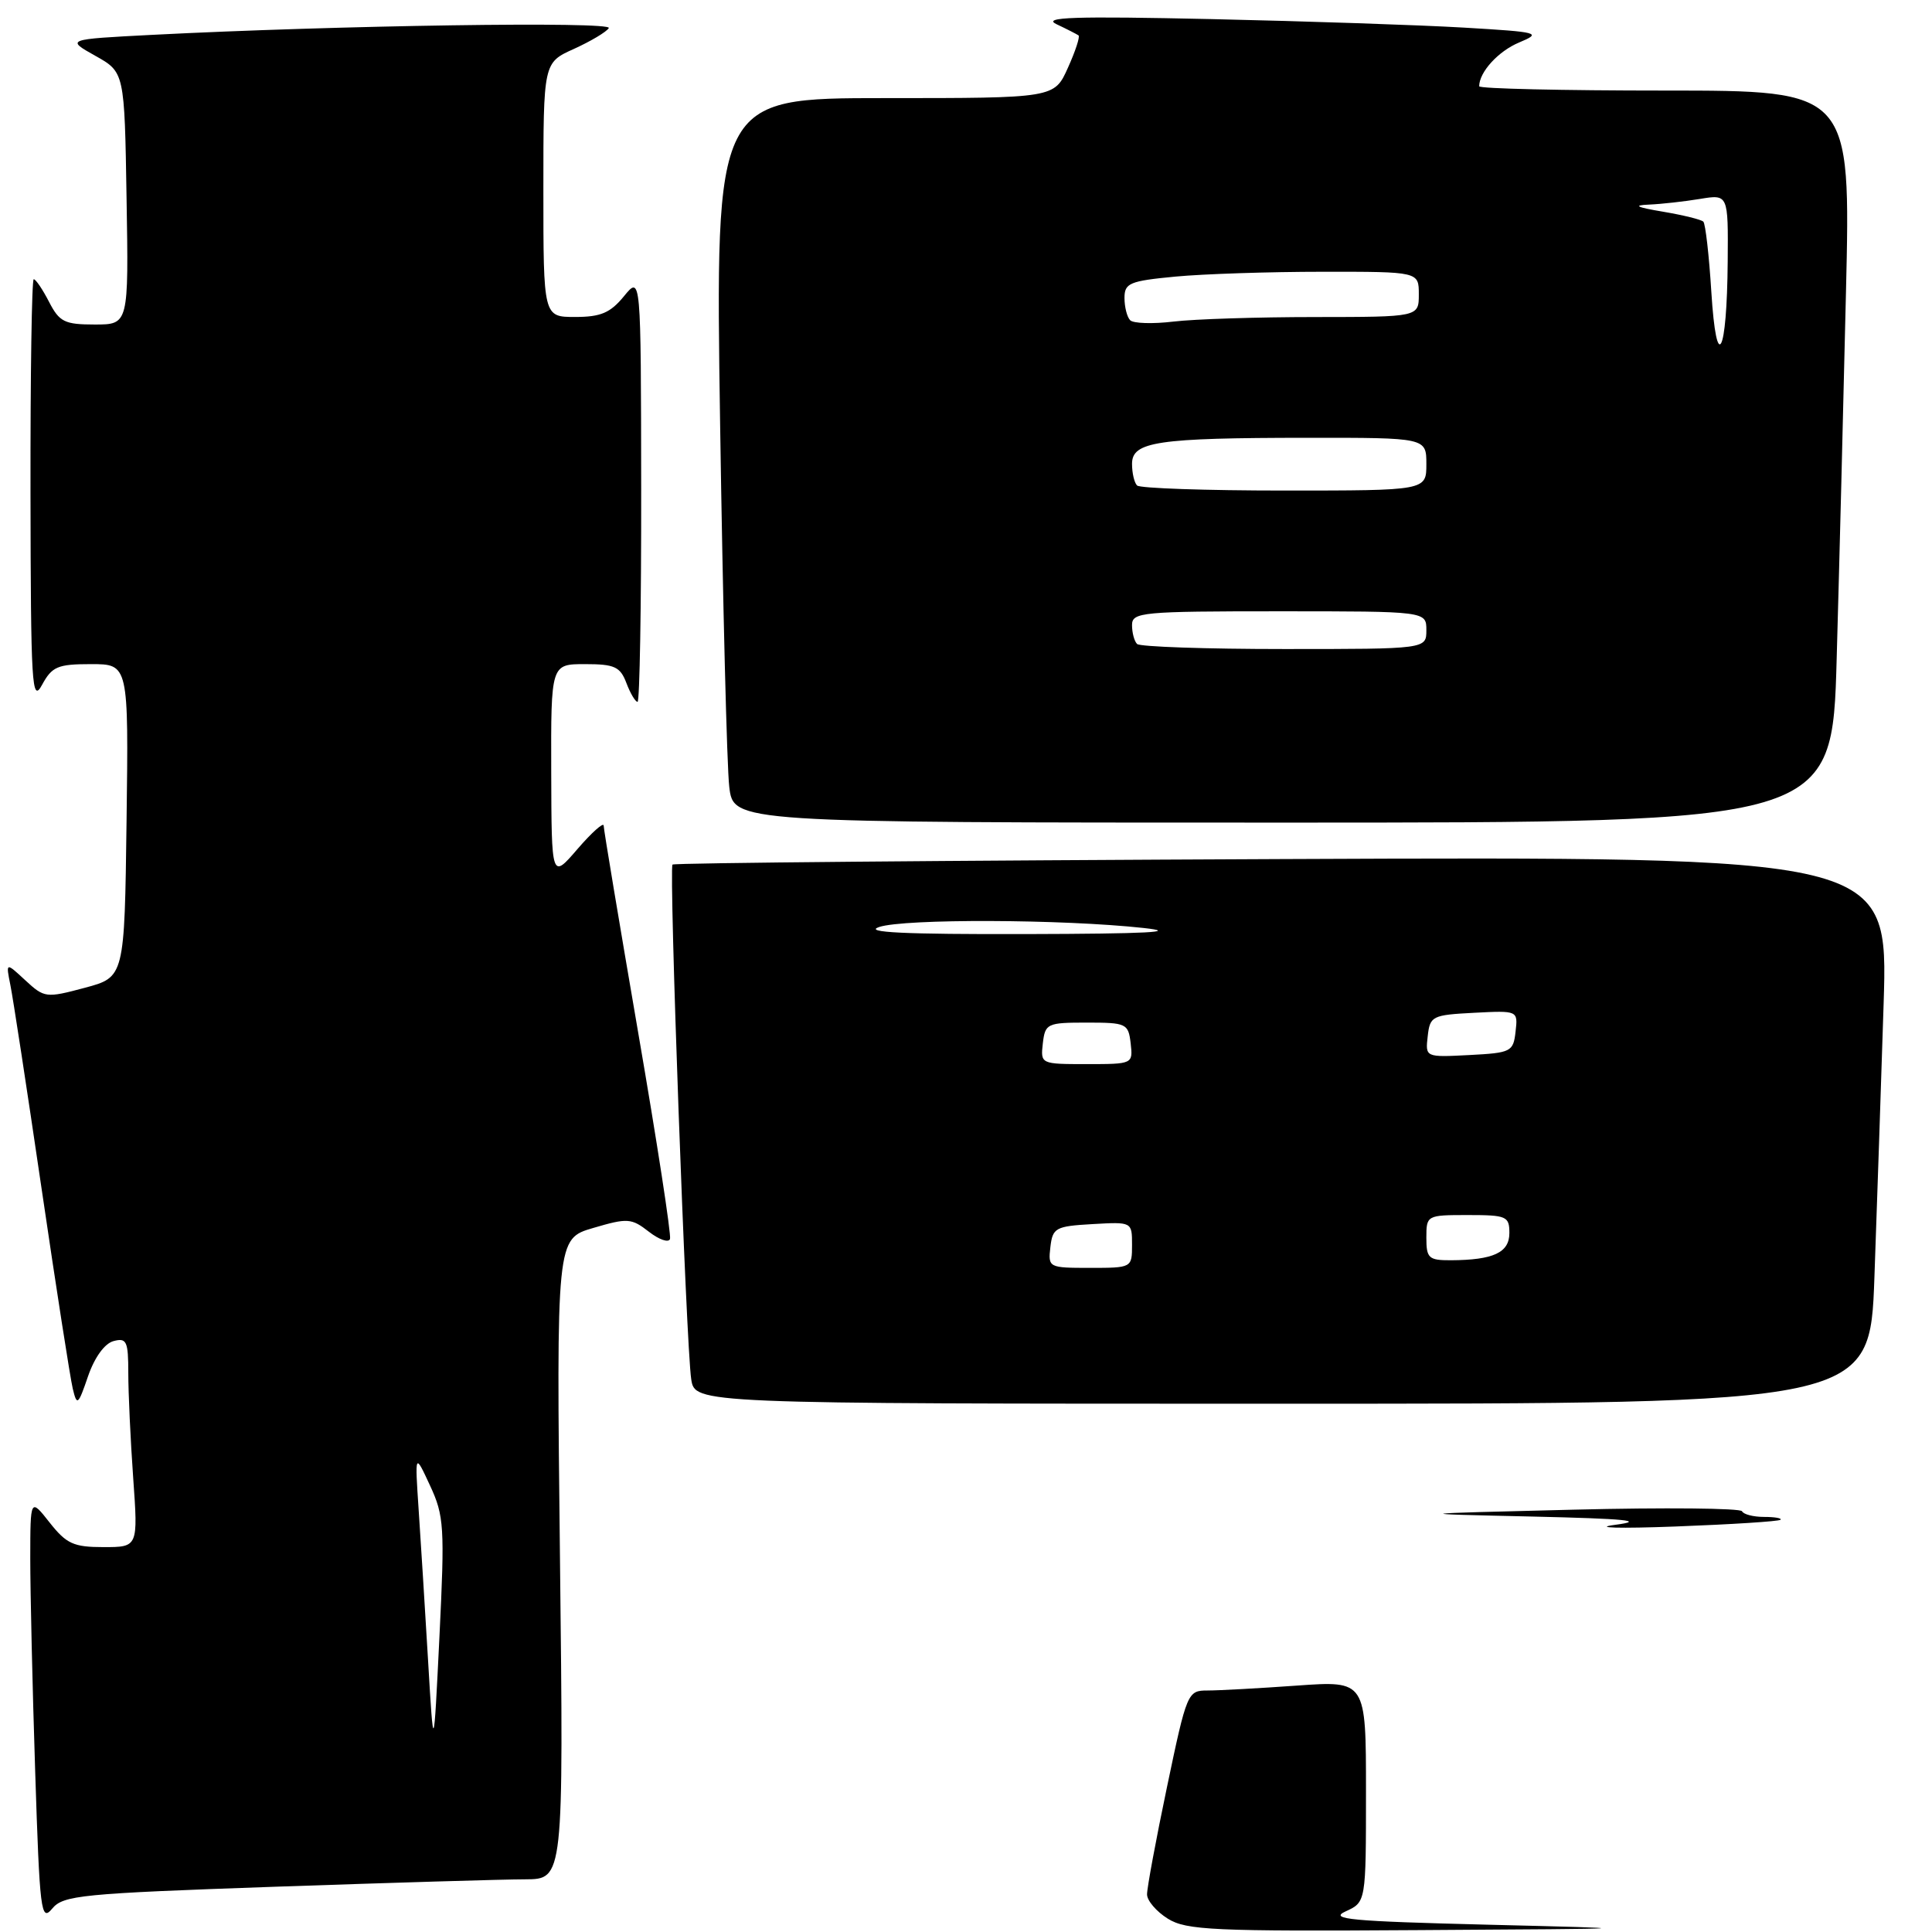 <?xml version="1.0" encoding="UTF-8" standalone="no"?>
<!DOCTYPE svg PUBLIC "-//W3C//DTD SVG 1.1//EN" "http://www.w3.org/Graphics/SVG/1.1/DTD/svg11.dtd" >
<svg xmlns="http://www.w3.org/2000/svg" xmlns:xlink="http://www.w3.org/1999/xlink" version="1.1" viewBox="0 0 256 256">
 <g >
 <path fill="currentColor"
d=" M 36.50 250.00 C 51.90 249.47 66.79 249.02 69.59 249.02 C 74.68 249.00 74.68 249.00 74.20 206.57 C 73.72 164.14 73.72 164.14 78.61 162.71 C 83.16 161.37 83.67 161.41 85.98 163.21 C 87.34 164.27 88.60 164.70 88.78 164.17 C 88.96 163.63 87.06 151.29 84.55 136.75 C 82.05 122.20 79.99 109.90 79.99 109.40 C 79.98 108.91 78.42 110.30 76.52 112.50 C 73.08 116.50 73.08 116.50 73.04 102.25 C 73.00 88.00 73.00 88.00 77.52 88.00 C 81.43 88.00 82.18 88.34 83.00 90.50 C 83.52 91.88 84.19 93.00 84.48 93.00 C 84.76 93.00 84.98 80.29 84.96 64.75 C 84.93 36.50 84.93 36.50 82.68 39.25 C 80.87 41.46 79.60 42.00 76.21 42.00 C 72.00 42.00 72.00 42.00 72.00 25.15 C 72.00 8.30 72.00 8.30 76.05 6.48 C 78.27 5.47 80.36 4.23 80.67 3.72 C 81.24 2.81 44.63 3.36 20.12 4.62 C 8.74 5.21 8.74 5.21 12.62 7.39 C 16.50 9.56 16.50 9.56 16.77 26.28 C 17.05 43.00 17.05 43.00 12.55 43.00 C 8.56 43.00 7.87 42.66 6.50 40.00 C 5.65 38.35 4.74 37.00 4.47 37.00 C 4.21 37.00 4.02 49.71 4.04 65.25 C 4.08 90.87 4.22 93.24 5.57 90.75 C 6.89 88.32 7.64 88.00 12.05 88.00 C 17.04 88.00 17.04 88.00 16.77 108.74 C 16.50 129.48 16.50 129.48 11.23 130.89 C 6.10 132.26 5.88 132.23 3.36 129.90 C 0.77 127.50 0.77 127.50 1.37 130.50 C 1.71 132.15 3.57 144.30 5.51 157.50 C 7.45 170.70 9.31 182.62 9.64 184.00 C 10.20 186.33 10.35 186.21 11.67 182.35 C 12.54 179.84 13.87 178.01 15.05 177.70 C 16.78 177.24 17.00 177.72 17.00 181.94 C 17.00 184.55 17.29 190.81 17.65 195.85 C 18.30 205.00 18.30 205.00 13.72 205.00 C 9.75 205.00 8.81 204.57 6.58 201.75 C 4.02 198.50 4.02 198.50 4.01 206.50 C 4.01 210.90 4.30 223.58 4.66 234.67 C 5.26 253.31 5.43 254.69 6.91 252.91 C 8.37 251.13 10.73 250.90 36.50 250.00 Z  M 248.37 169.25 C 248.70 160.04 249.25 143.72 249.59 133.00 C 250.20 113.50 250.20 113.50 169.85 113.83 C 125.66 114.02 89.32 114.34 89.11 114.56 C 88.62 115.05 90.92 178.40 91.59 182.75 C 92.09 186.00 92.09 186.00 169.93 186.00 C 247.77 186.00 247.77 186.00 248.37 169.25 Z  M 243.37 87.25 C 243.71 75.29 244.26 53.46 244.60 38.75 C 245.23 12.00 245.23 12.00 220.61 12.00 C 207.08 12.00 196.00 11.75 196.00 11.43 C 196.00 9.56 198.53 6.78 201.29 5.63 C 204.34 4.35 203.97 4.25 194.00 3.66 C 188.22 3.32 173.15 2.81 160.50 2.53 C 142.31 2.13 138.02 2.27 140.00 3.21 C 141.38 3.86 142.68 4.53 142.91 4.69 C 143.13 4.85 142.50 6.78 141.50 8.99 C 139.70 13.00 139.70 13.00 117.23 13.00 C 94.77 13.00 94.77 13.00 95.42 56.25 C 95.78 80.04 96.32 101.64 96.63 104.25 C 97.19 109.00 97.19 109.00 169.98 109.00 C 242.77 109.00 242.77 109.00 243.37 87.25 Z  M 154.75 254.24 C 153.24 253.30 151.99 251.85 151.99 251.02 C 151.98 250.18 153.17 243.76 154.64 236.75 C 157.26 224.24 157.37 224.00 160.00 224.00 C 161.48 224.00 166.81 223.71 171.85 223.35 C 181.00 222.70 181.00 222.70 181.00 237.37 C 181.00 252.04 181.00 252.04 178.30 253.27 C 176.02 254.31 179.00 254.58 197.05 255.03 C 218.50 255.56 218.50 255.56 188.00 255.75 C 160.79 255.93 157.20 255.76 154.75 254.24 Z  M 214.00 202.05 C 218.17 201.50 215.52 201.24 203.00 200.95 C 186.50 200.58 186.50 200.58 208.50 200.04 C 220.60 199.74 230.65 199.84 230.83 200.25 C 231.02 200.66 232.33 201.00 233.75 201.00 C 235.17 201.00 236.15 201.17 235.92 201.38 C 235.69 201.59 229.43 201.99 222.00 202.27 C 214.57 202.55 210.97 202.45 214.00 202.05 Z  M 56.72 220.00 C 56.31 213.12 55.75 204.12 55.47 200.00 C 54.97 192.50 54.97 192.50 56.98 196.84 C 58.85 200.86 58.94 202.32 58.23 216.84 C 57.46 232.50 57.46 232.50 56.72 220.00 Z  M 139.18 165.25 C 139.48 162.69 139.85 162.48 144.75 162.20 C 150.00 161.90 150.00 161.90 150.00 164.95 C 150.00 167.99 149.97 168.00 144.43 168.00 C 138.95 168.00 138.87 167.96 139.18 165.25 Z  M 189.00 164.00 C 189.00 161.03 189.06 161.00 194.50 161.00 C 199.63 161.00 200.00 161.16 200.00 163.38 C 200.00 165.98 197.89 166.96 192.25 166.99 C 189.30 167.00 189.00 166.72 189.00 164.00 Z  M 138.18 138.25 C 138.49 135.62 138.74 135.50 144.00 135.50 C 149.26 135.50 149.51 135.62 149.82 138.25 C 150.13 140.99 150.10 141.00 144.00 141.00 C 137.90 141.00 137.87 140.99 138.18 138.25 Z  M 189.18 137.30 C 189.48 134.63 189.77 134.49 195.32 134.20 C 201.14 133.90 201.14 133.90 200.82 136.70 C 200.52 139.37 200.23 139.51 194.68 139.80 C 188.86 140.10 188.86 140.10 189.18 137.30 Z  M 116.50 122.83 C 119.86 121.72 140.77 121.79 151.50 122.96 C 156.48 123.50 152.00 123.73 136.00 123.77 C 119.80 123.81 114.34 123.55 116.50 122.83 Z  M 150.67 85.33 C 150.30 84.97 150.00 83.84 150.00 82.83 C 150.00 81.12 151.26 81.00 169.50 81.00 C 189.00 81.00 189.00 81.00 189.00 83.50 C 189.00 86.00 189.00 86.00 170.17 86.00 C 159.81 86.00 151.03 85.70 150.67 85.33 Z  M 150.67 64.33 C 150.30 63.97 150.00 62.68 150.00 61.46 C 150.00 58.52 153.33 58.02 173.25 58.01 C 189.00 58.00 189.00 58.00 189.00 61.50 C 189.00 65.00 189.00 65.00 170.17 65.00 C 159.81 65.00 151.03 64.70 150.67 64.33 Z  M 226.76 38.67 C 226.46 33.84 225.98 29.65 225.70 29.37 C 225.42 29.09 223.01 28.50 220.35 28.05 C 216.83 27.46 216.32 27.20 218.50 27.11 C 220.15 27.04 223.19 26.70 225.25 26.36 C 229.00 25.74 229.00 25.74 228.93 34.62 C 228.83 47.10 227.45 49.69 226.76 38.67 Z  M 149.75 42.43 C 149.34 42.01 149.00 40.68 149.00 39.48 C 149.00 37.51 149.67 37.23 155.75 36.65 C 159.46 36.30 168.24 36.01 175.25 36.01 C 188.00 36.00 188.00 36.00 188.00 39.00 C 188.00 42.00 188.00 42.00 174.25 42.01 C 166.69 42.01 158.25 42.28 155.50 42.61 C 152.75 42.94 150.16 42.86 149.75 42.43 Z "/>
</g>
</svg>